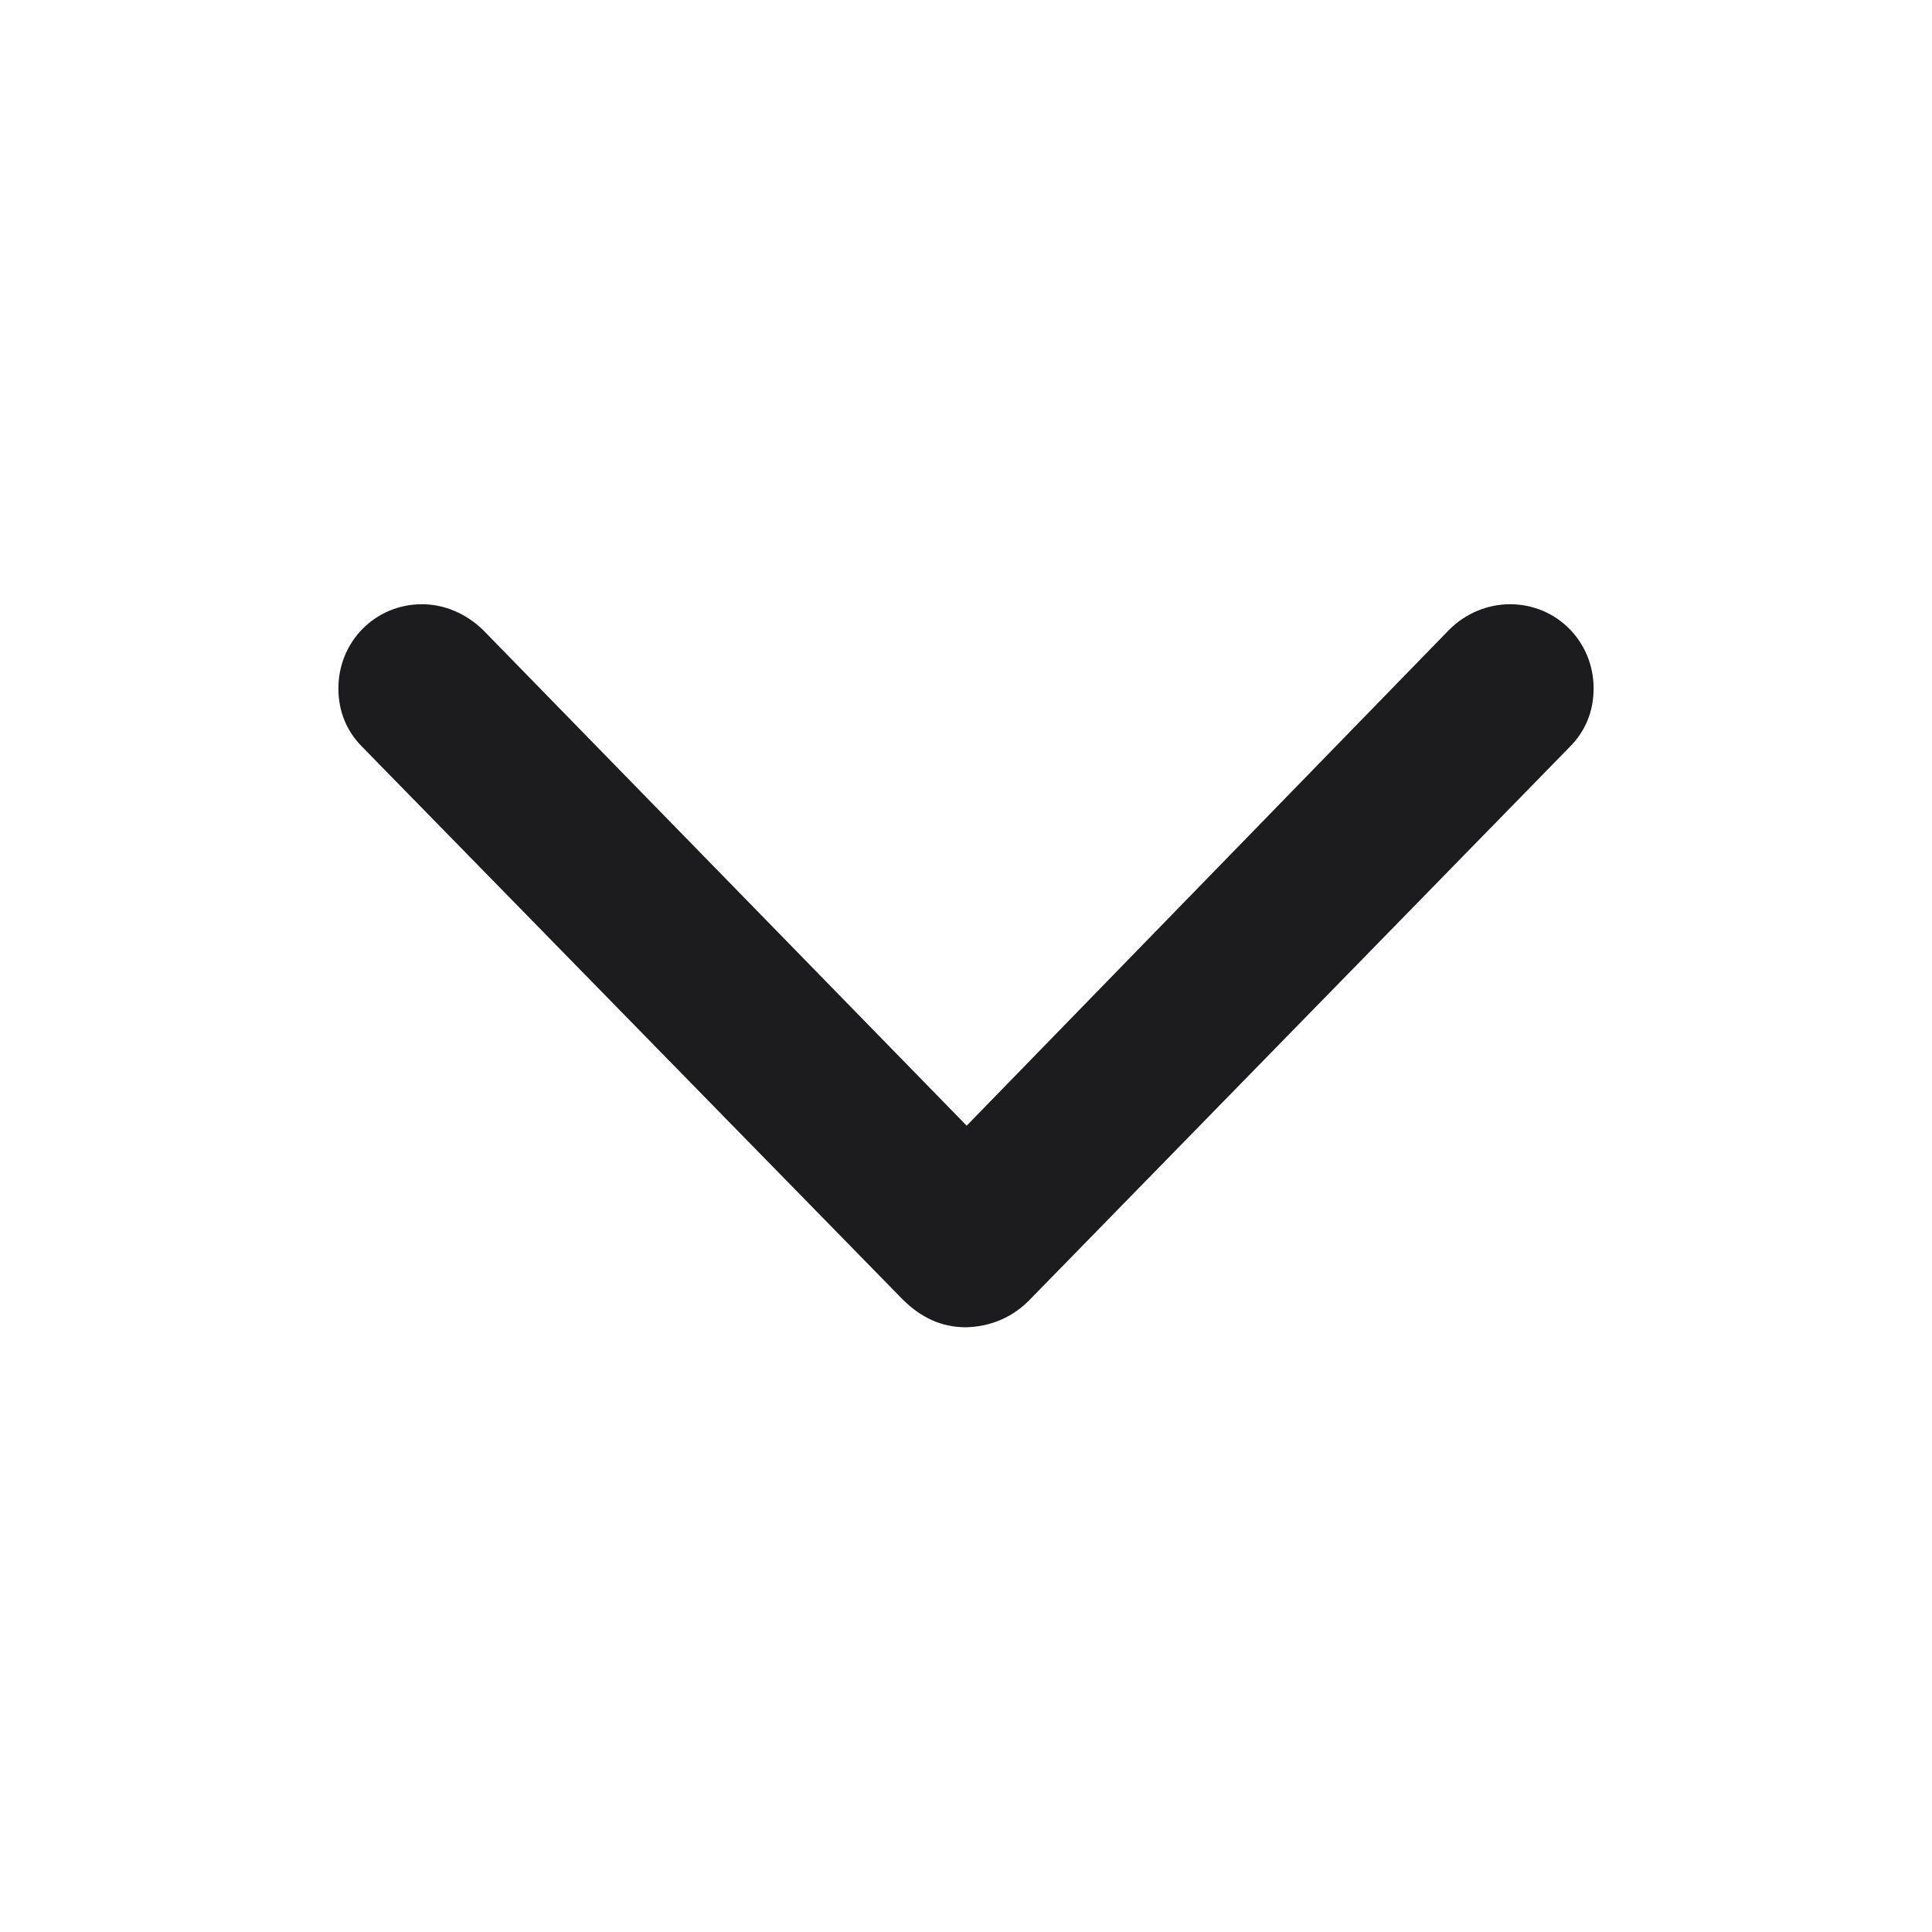 <svg width="20" height="20" viewBox="0 0 20 20" fill="none" xmlns="http://www.w3.org/2000/svg">
<path d="M10 13.74C10.256 13.733 10.491 13.638 10.681 13.433L16.248 7.734C16.409 7.573 16.497 7.368 16.497 7.126C16.497 6.643 16.116 6.255 15.632 6.255C15.398 6.255 15.171 6.35 15.002 6.519L10.007 11.653L4.998 6.519C4.829 6.357 4.609 6.255 4.368 6.255C3.884 6.255 3.503 6.643 3.503 7.126C3.503 7.368 3.591 7.573 3.752 7.734L9.326 13.433C9.524 13.638 9.744 13.74 10 13.74Z" fill="#1C1C1E"/>
</svg>
